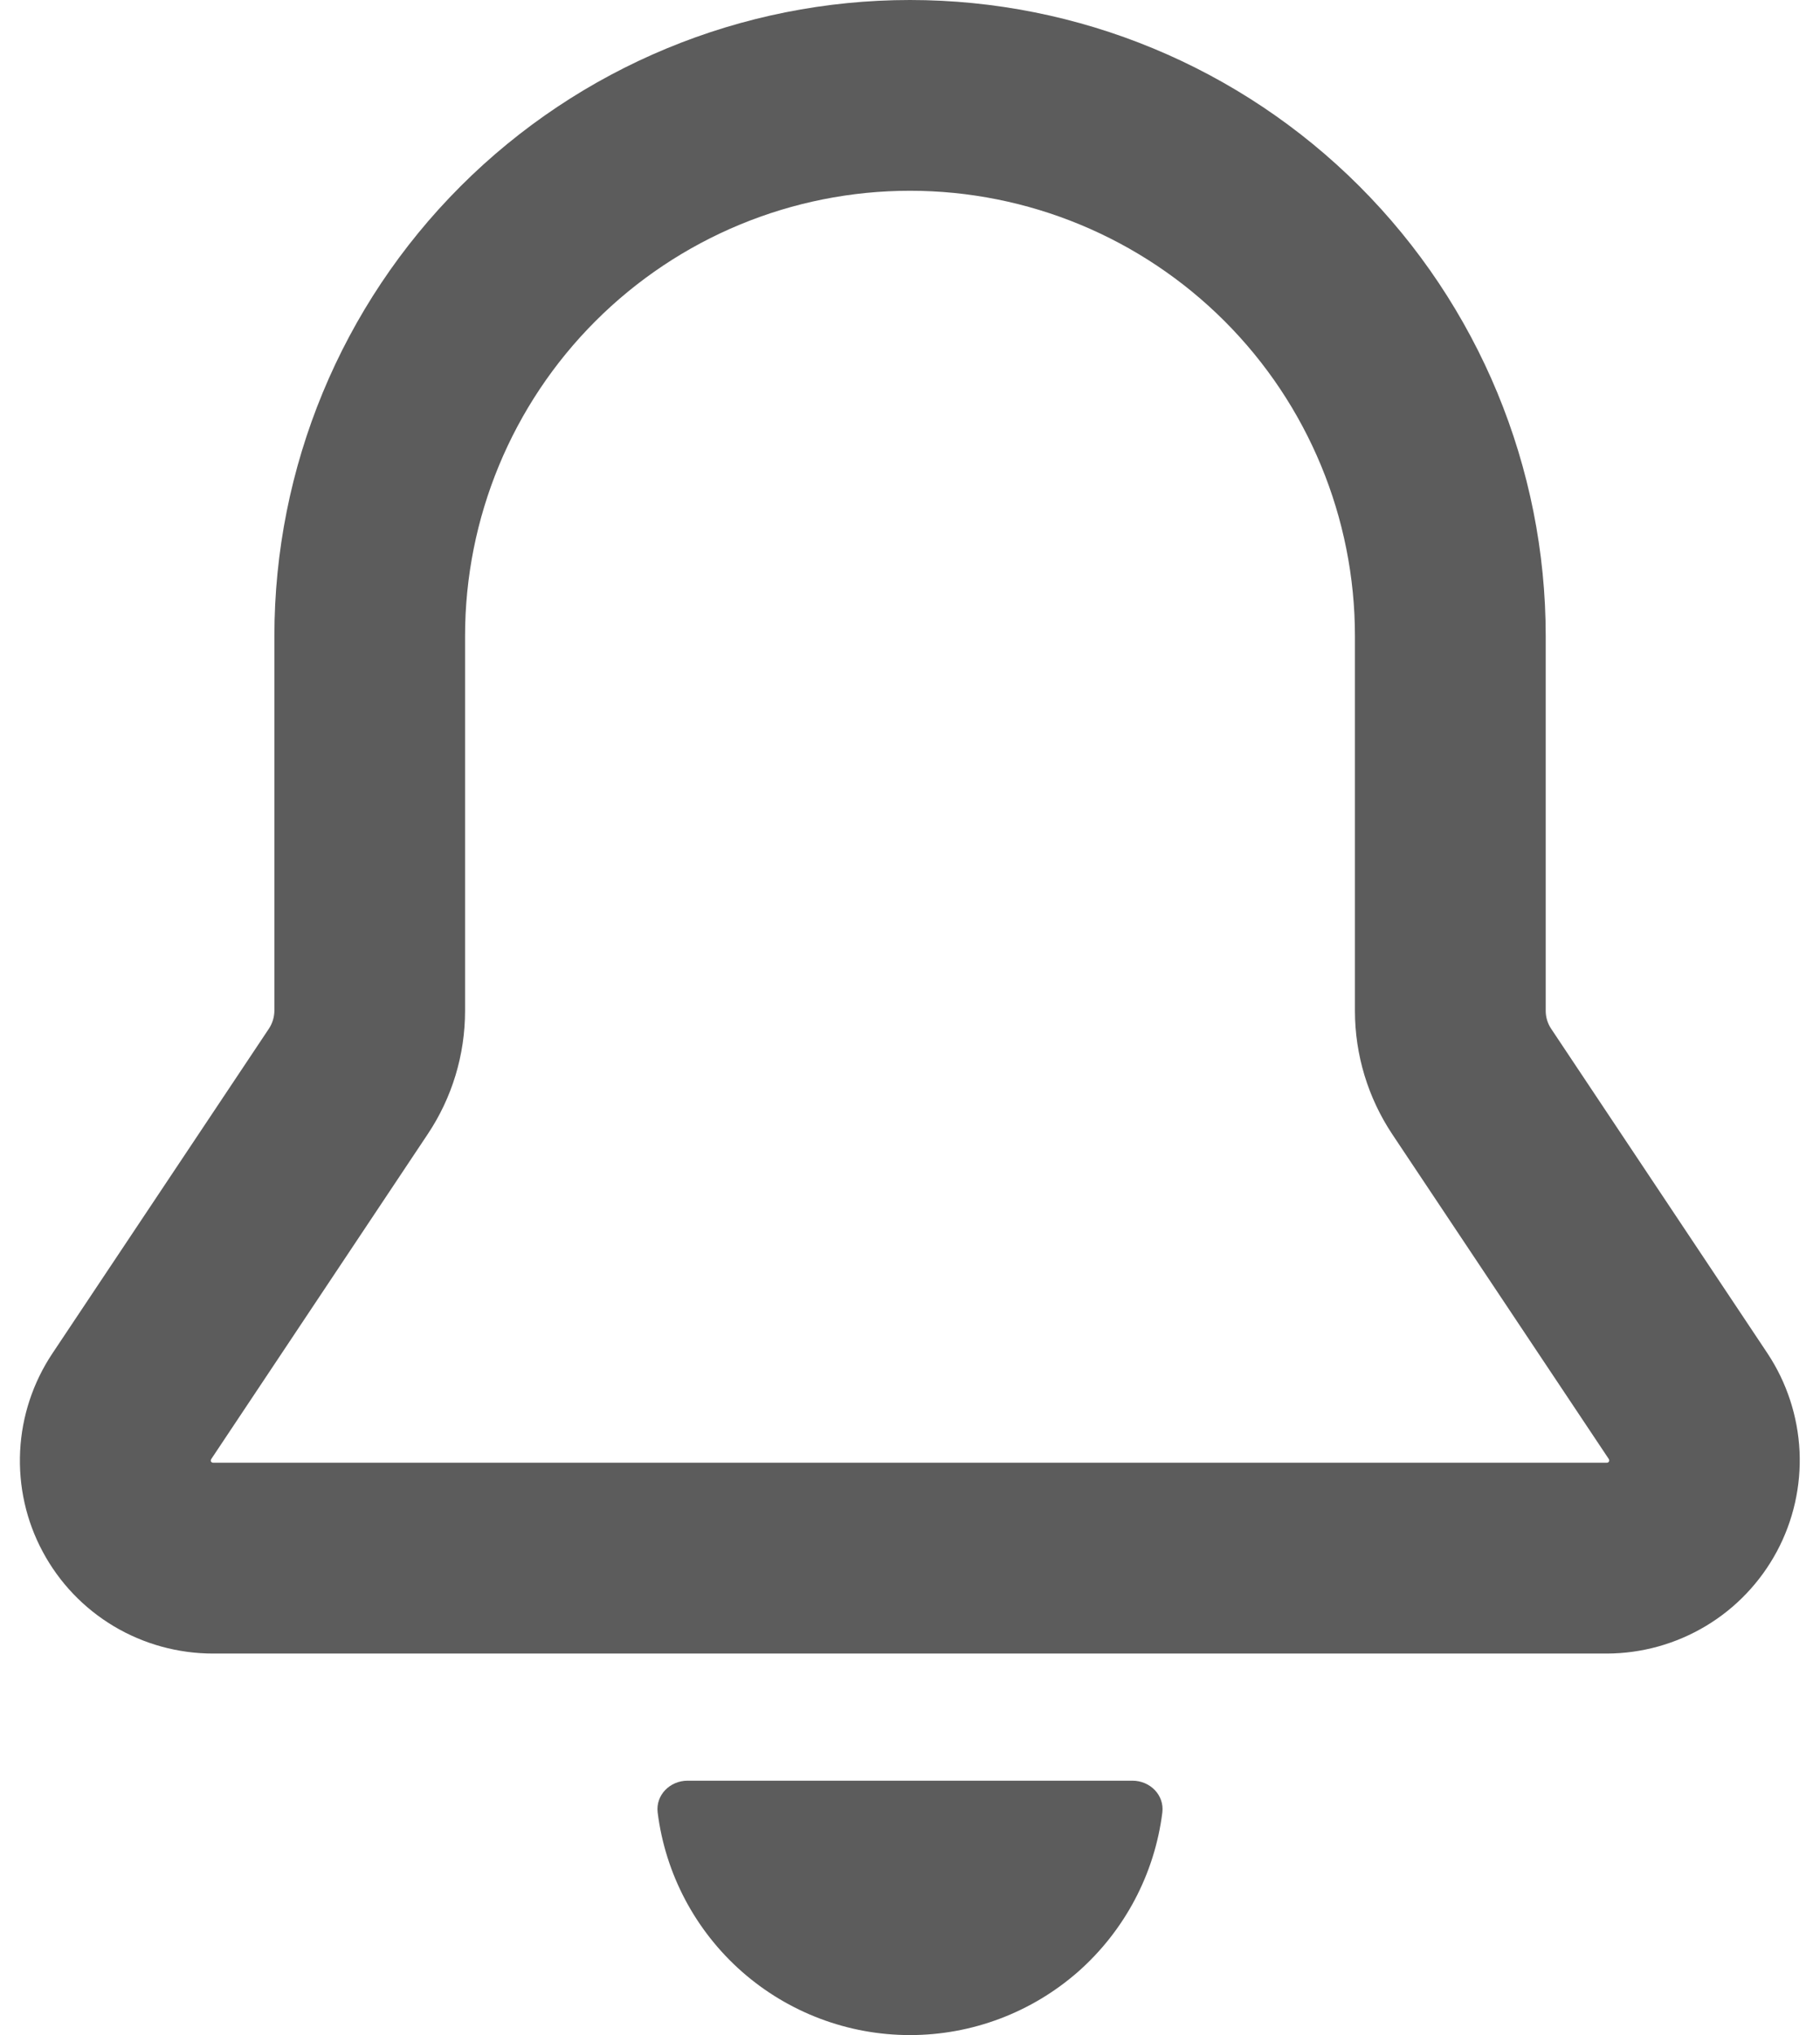 <svg width="17" height="19" viewBox="0 0 17 19" fill="none" xmlns="http://www.w3.org/2000/svg">
<path d="M8.5 19C9.079 19 9.637 18.789 10.072 18.407C10.505 18.024 10.785 17.496 10.857 16.922C10.877 16.759 10.742 16.625 10.578 16.625H6.422C6.258 16.625 6.123 16.759 6.143 16.922C6.215 17.496 6.495 18.024 6.929 18.407C7.363 18.789 7.921 19 8.5 19ZM2.563 5.938C2.563 4.363 3.188 2.853 4.302 1.739C5.415 0.626 6.925 0 8.5 0C10.075 0 11.585 0.626 12.698 1.739C13.812 2.853 14.438 4.363 14.438 5.938V9.437C14.438 9.496 14.455 9.553 14.487 9.602L16.51 12.636C16.69 12.908 16.793 13.223 16.809 13.549C16.824 13.874 16.751 14.198 16.597 14.485C16.443 14.772 16.214 15.013 15.935 15.18C15.655 15.348 15.336 15.437 15.01 15.438H1.99C1.664 15.438 1.343 15.35 1.063 15.183C0.782 15.015 0.553 14.775 0.399 14.487C0.244 14.199 0.172 13.874 0.188 13.548C0.204 13.222 0.309 12.906 0.49 12.635L2.513 9.602C2.545 9.553 2.562 9.496 2.563 9.437V5.938ZM8.5 1.781C7.398 1.781 6.341 2.219 5.561 2.999C4.782 3.778 4.344 4.835 4.344 5.938V9.437C4.344 9.848 4.223 10.248 3.995 10.589L1.972 13.624C1.97 13.628 1.969 13.632 1.969 13.636L1.97 13.643C1.97 13.646 1.972 13.648 1.975 13.65L1.982 13.655L1.99 13.656H15.01L15.018 13.655L15.025 13.65L15.03 13.643L15.031 13.635C15.031 13.631 15.03 13.627 15.028 13.623L13.005 10.59C12.778 10.249 12.656 9.848 12.656 9.438V5.938C12.656 4.835 12.218 3.778 11.439 2.999C10.659 2.219 9.602 1.781 8.5 1.781Z" fill="#5C5C5C"/>
</svg>
